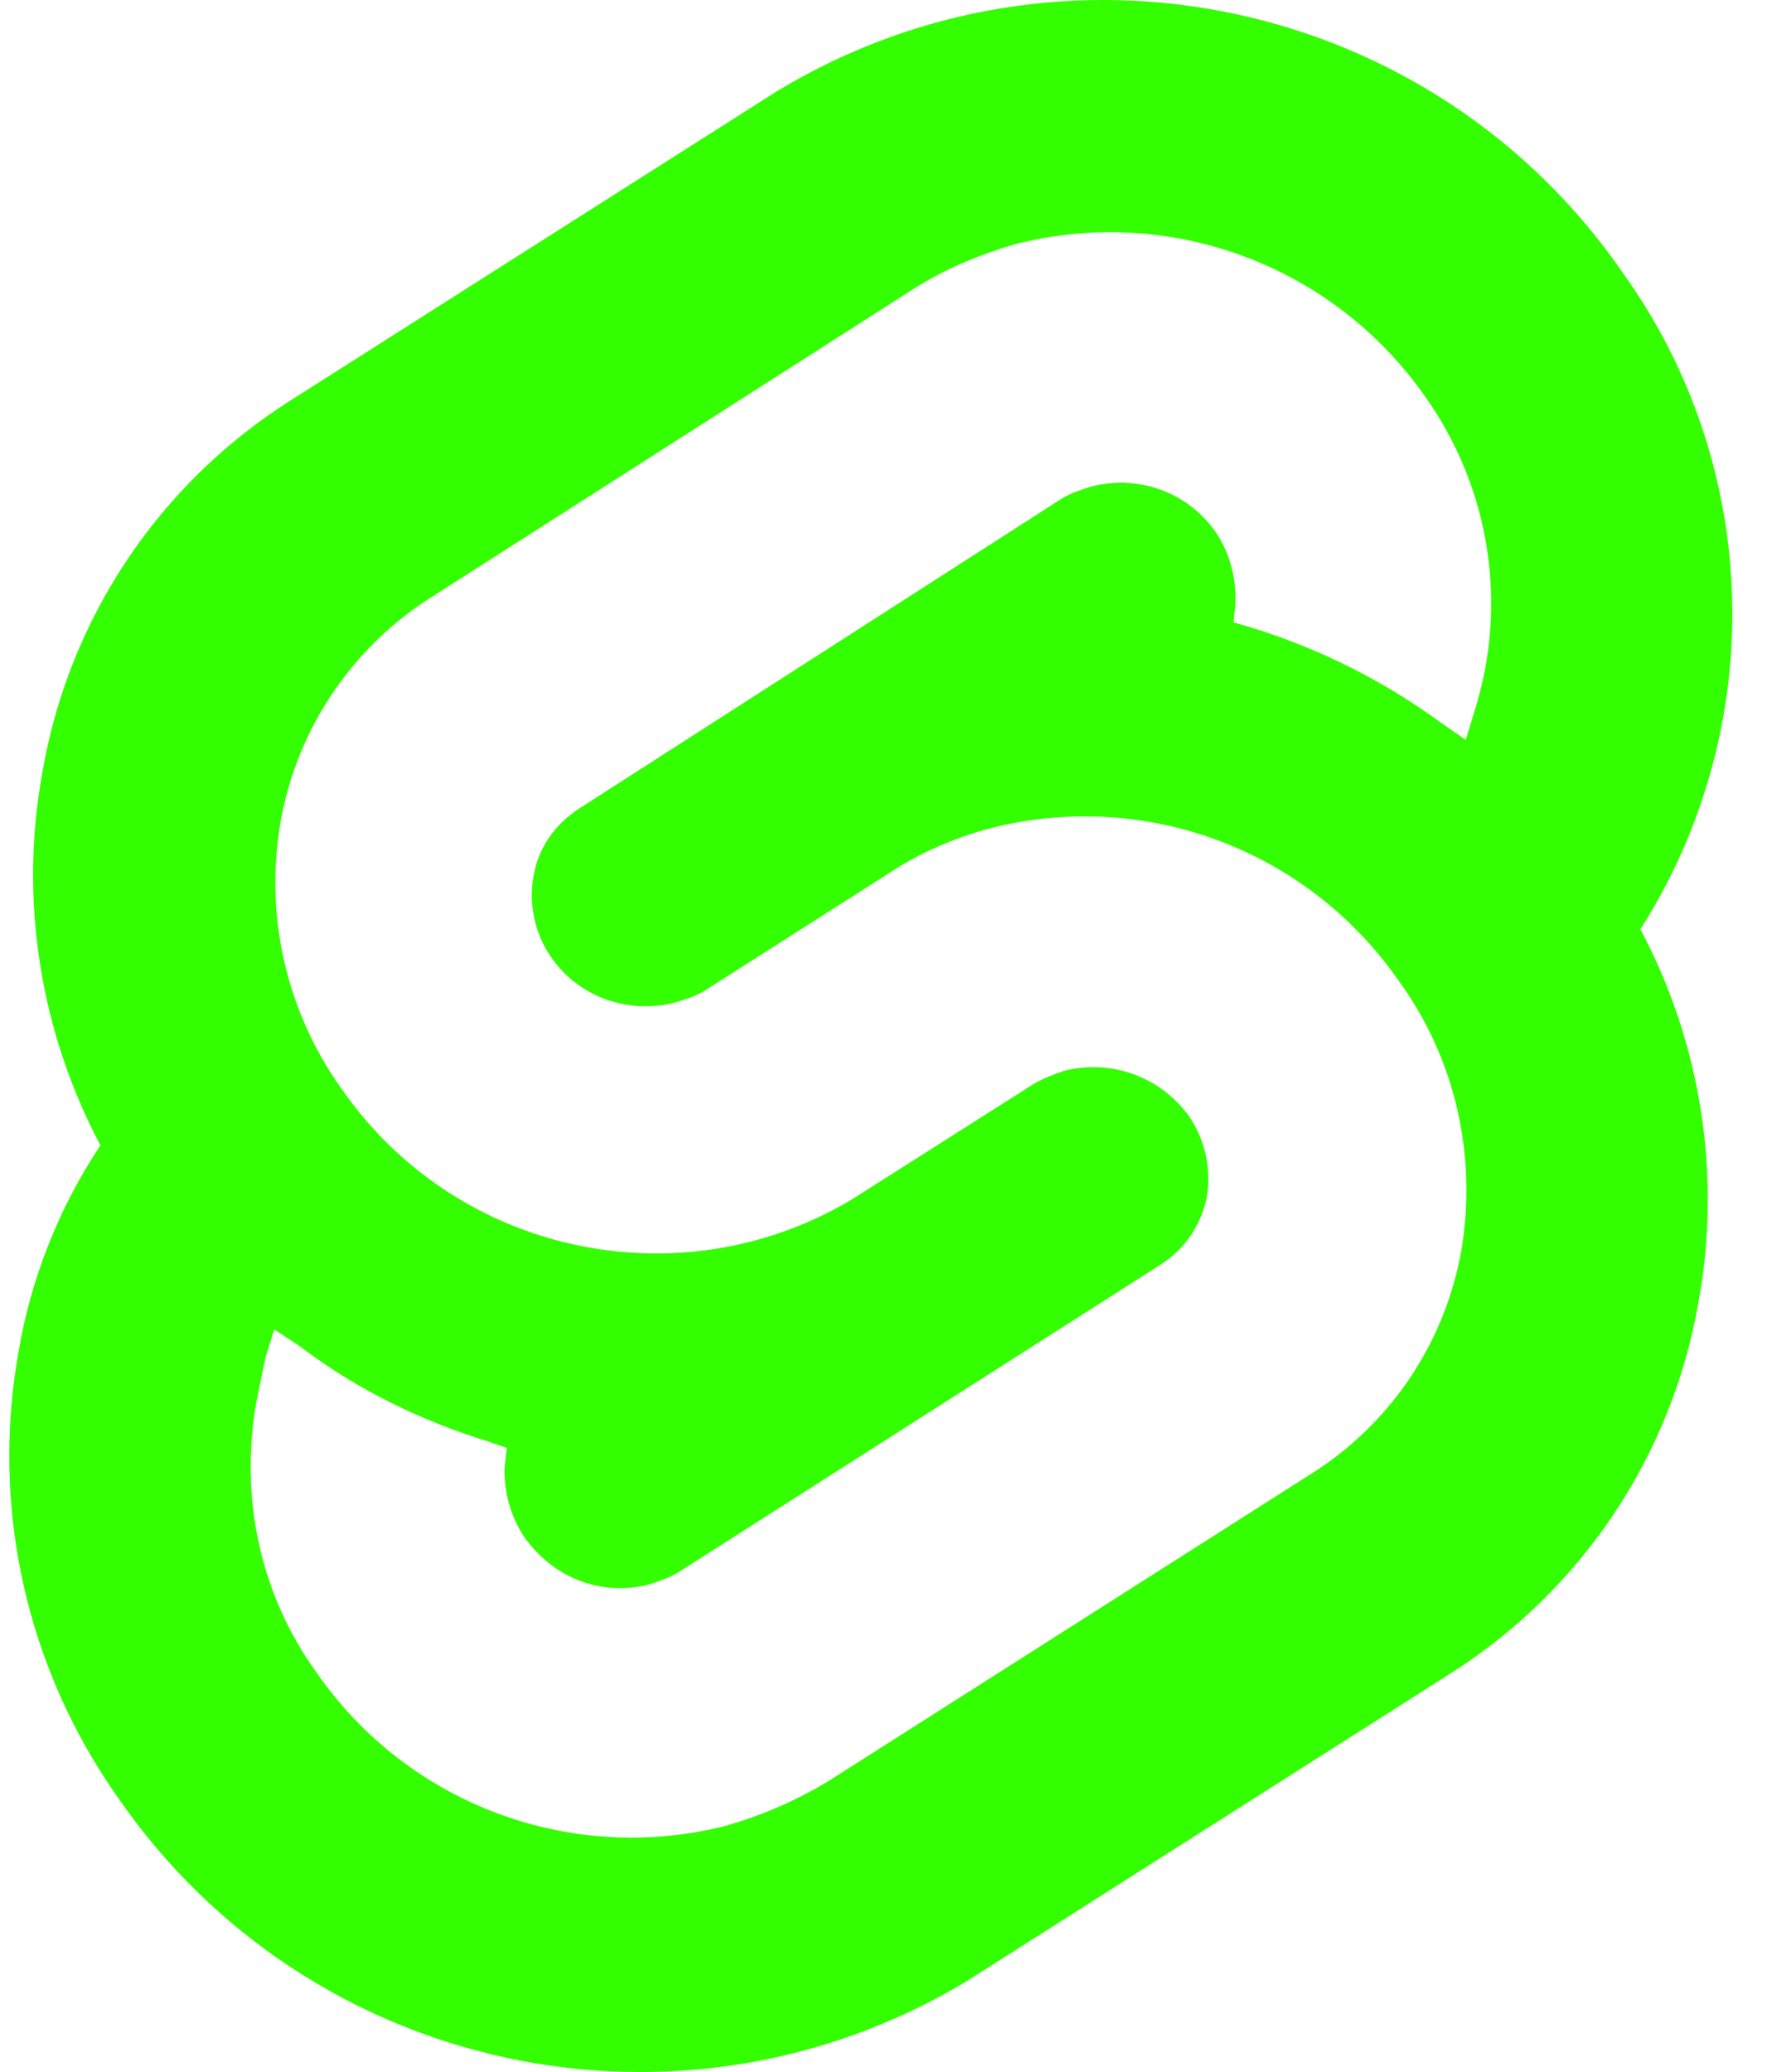 <svg width="29" height="34" viewBox="0 0 29 34" fill="none" xmlns="http://www.w3.org/2000/svg">
<path d="M26.639 4.484C23.526 -0.036 17.432 -1.344 12.739 1.504L4.8 6.551C2.628 7.914 1.138 10.13 0.7 12.65C0.312 14.744 0.65 16.91 1.648 18.794C0.966 19.819 0.507 20.976 0.302 22.195C-0.153 24.755 0.44 27.391 1.947 29.513C5.066 34.023 11.143 35.336 15.847 32.521L23.791 27.469C25.952 26.106 27.437 23.89 27.875 21.37C28.257 19.281 27.919 17.121 26.922 15.248C29.032 11.935 28.922 7.675 26.639 4.484V4.484ZM11.947 29.951C9.393 30.616 6.694 29.613 5.193 27.442C4.273 26.168 3.936 24.595 4.202 23.032L4.357 22.279L4.501 21.814L4.927 22.096C5.863 22.806 6.911 23.315 8.03 23.659L8.318 23.759L8.285 24.042C8.258 24.435 8.374 24.878 8.601 25.216C9.067 25.886 9.876 26.207 10.656 25.997C10.828 25.942 10.995 25.886 11.138 25.797L19.05 20.75C19.448 20.494 19.704 20.113 19.803 19.659C19.891 19.187 19.775 18.705 19.52 18.324C19.049 17.669 18.245 17.376 17.465 17.57C17.294 17.631 17.111 17.698 16.966 17.786L13.974 19.686C11.143 21.37 7.487 20.578 5.608 17.869C4.694 16.595 4.334 15.005 4.61 13.46C4.887 11.93 5.802 10.59 7.126 9.77L15.021 4.723C15.519 4.412 16.056 4.185 16.638 4.013C19.192 3.348 21.884 4.351 23.392 6.512C24.455 8.007 24.754 9.919 24.2 11.669L24.056 12.14L23.647 11.858C22.699 11.165 21.647 10.639 20.528 10.295L20.245 10.212L20.273 9.929C20.3 9.513 20.185 9.076 19.957 8.738C19.491 8.068 18.683 7.785 17.902 7.985C17.731 8.04 17.564 8.095 17.42 8.185L9.493 13.275C9.094 13.541 8.838 13.913 8.756 14.377C8.673 14.832 8.783 15.33 9.038 15.696C9.493 16.366 10.318 16.649 11.083 16.449C11.266 16.394 11.437 16.339 11.576 16.249L14.601 14.321C15.095 13.995 15.648 13.756 16.214 13.601C18.785 12.931 21.466 13.939 22.967 16.11C23.887 17.384 24.241 18.957 23.986 20.503C23.72 22.033 22.817 23.373 21.505 24.193L13.593 29.228C13.078 29.539 12.524 29.782 11.948 29.948L11.947 29.951Z" fill="#33FF00"/>
</svg>
